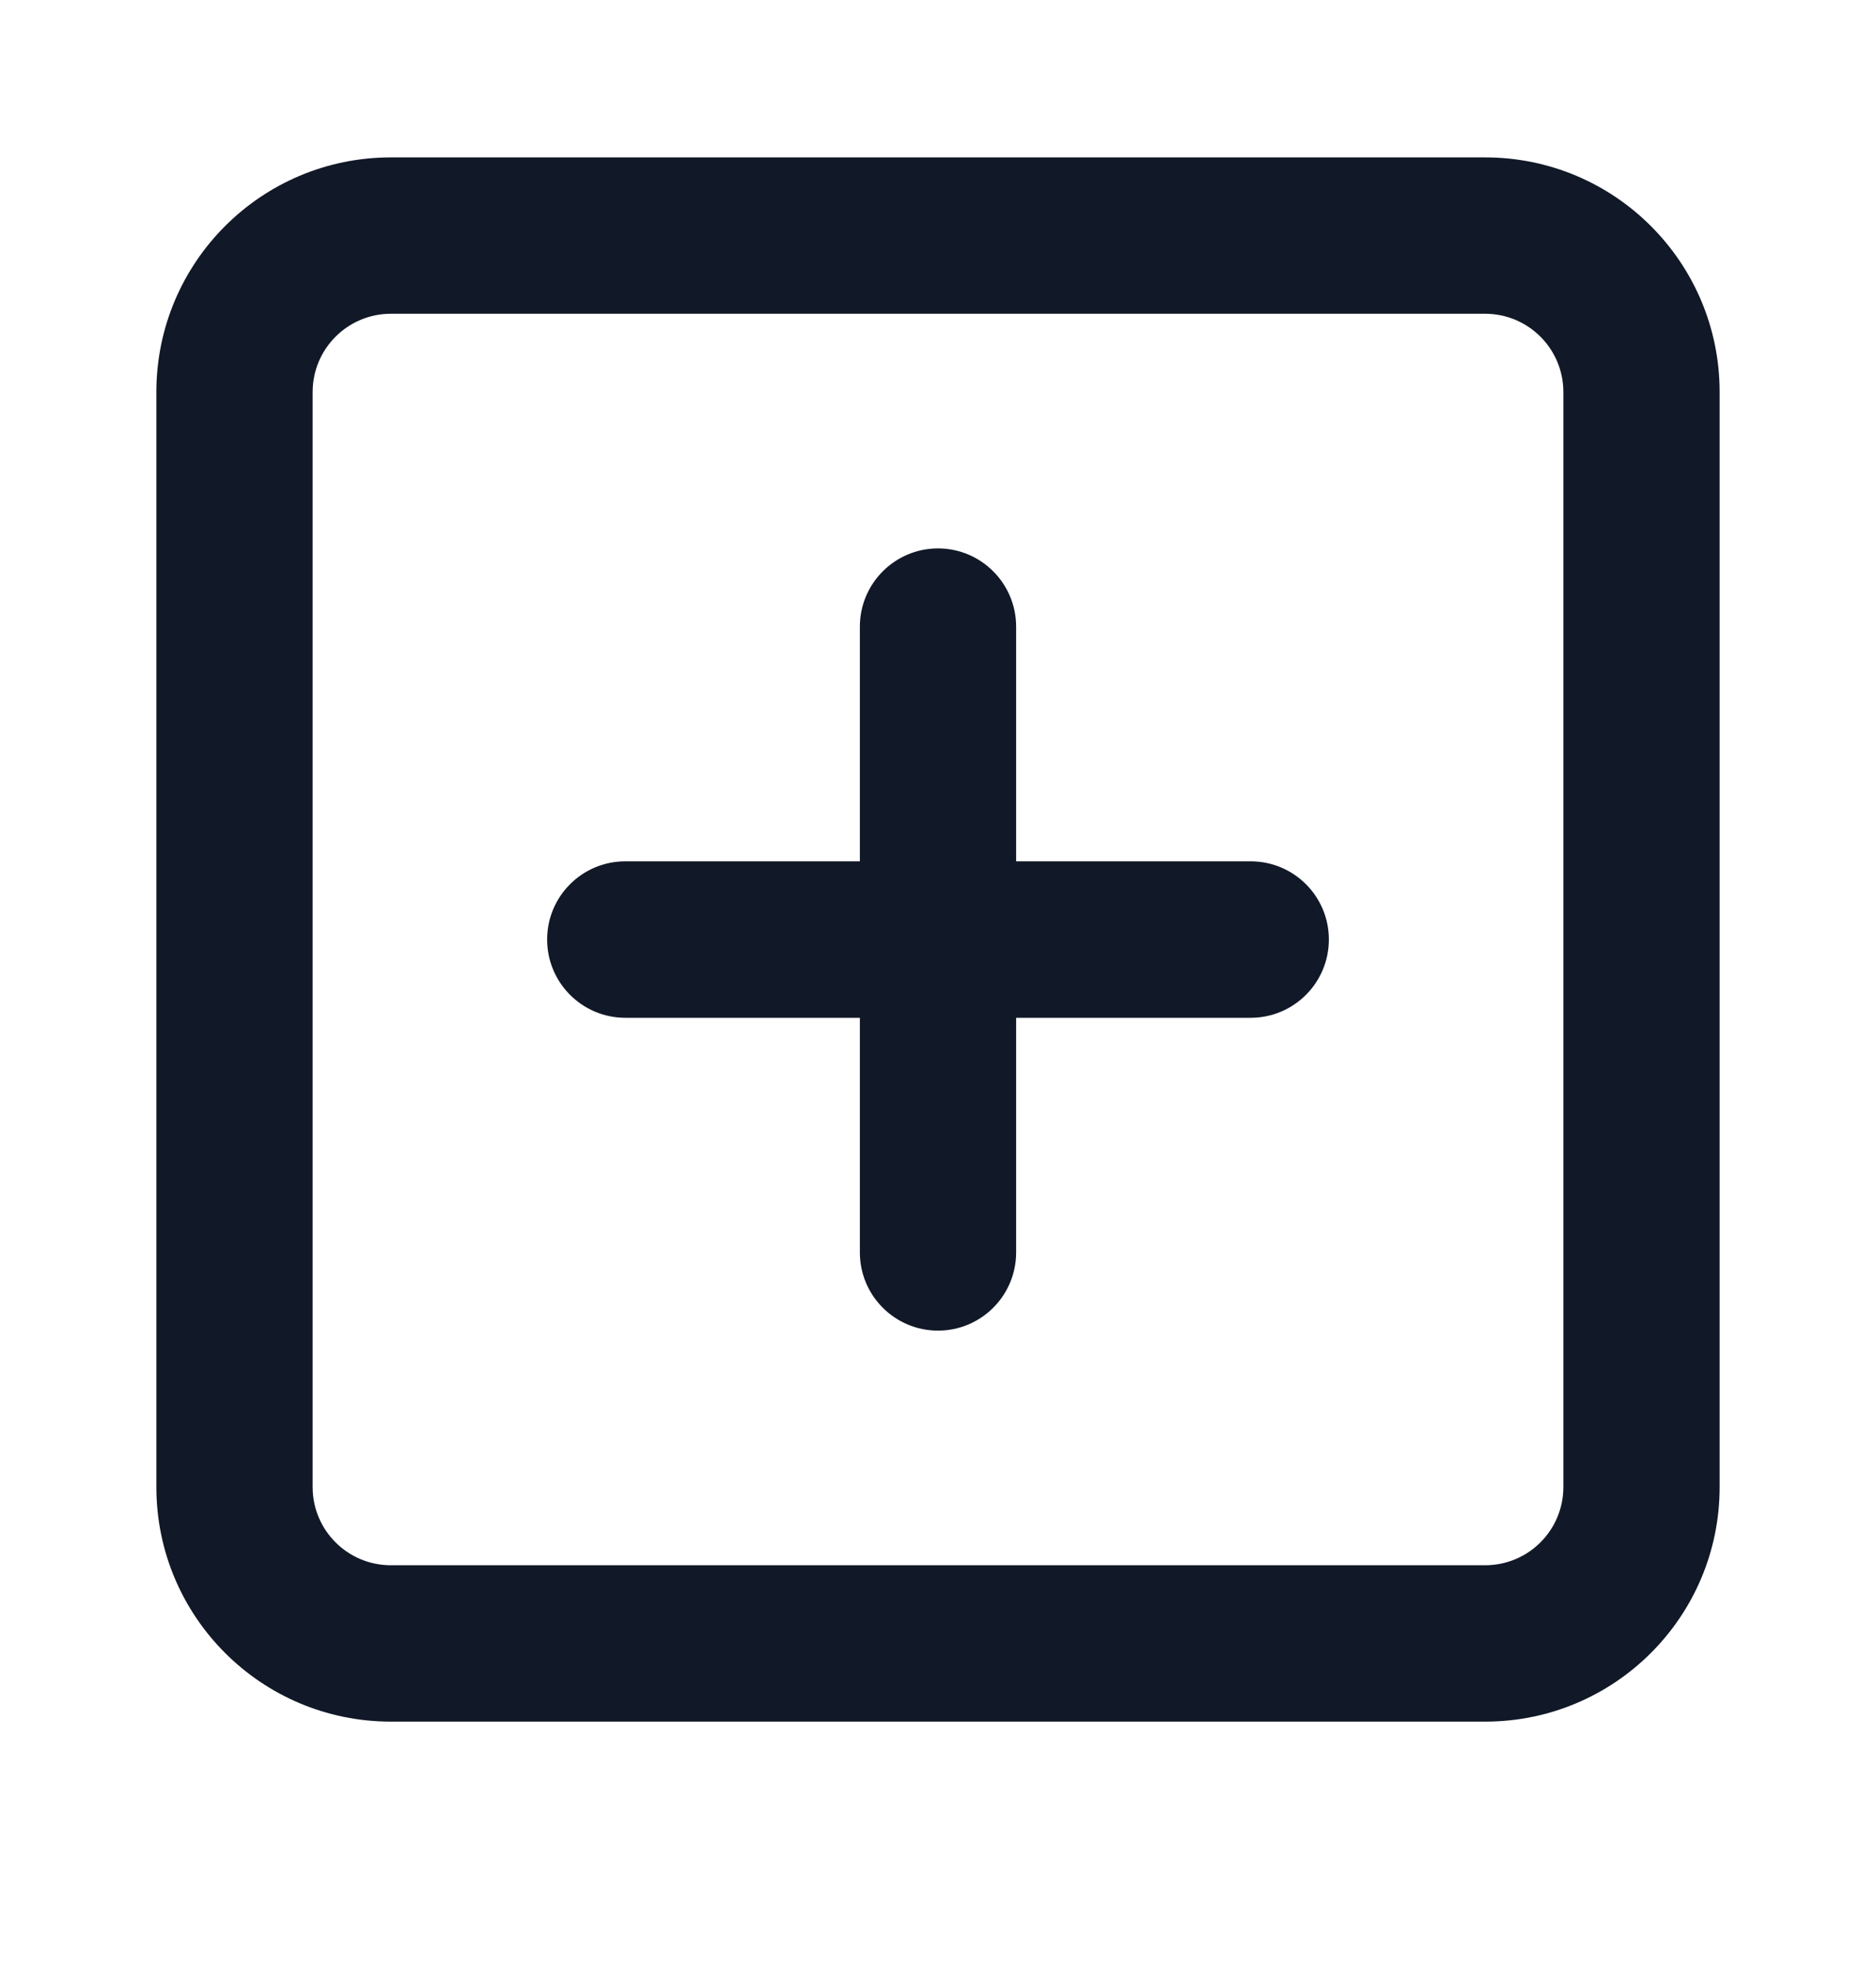 <svg width="20" height="21" viewBox="0 0 20 21" fill="none" xmlns="http://www.w3.org/2000/svg">
<path fill-rule="evenodd" clip-rule="evenodd" d="M3.333 4.177C3.333 3.717 3.706 3.343 4.167 3.343H15.833C16.294 3.343 16.667 3.717 16.667 4.177V15.844C16.667 16.304 16.294 16.677 15.833 16.677H4.167C3.706 16.677 3.333 16.304 3.333 15.844V4.177ZM4.167 1.677C2.786 1.677 1.667 2.796 1.667 4.177V15.844C1.667 17.224 2.786 18.343 4.167 18.343H15.833C17.214 18.343 18.333 17.224 18.333 15.844V4.177C18.333 2.796 17.214 1.677 15.833 1.677H4.167ZM10 5.843C10.46 5.843 10.833 6.217 10.833 6.677V9.177H13.333C13.794 9.177 14.167 9.55 14.167 10.01C14.167 10.47 13.794 10.844 13.333 10.844H10.833V13.344C10.833 13.804 10.46 14.177 10 14.177C9.54 14.177 9.167 13.804 9.167 13.344V10.844H6.667C6.206 10.844 5.833 10.47 5.833 10.01C5.833 9.55 6.206 9.177 6.667 9.177H9.167V6.677C9.167 6.217 9.54 5.843 10 5.843Z" fill="#111827"/>
</svg>

